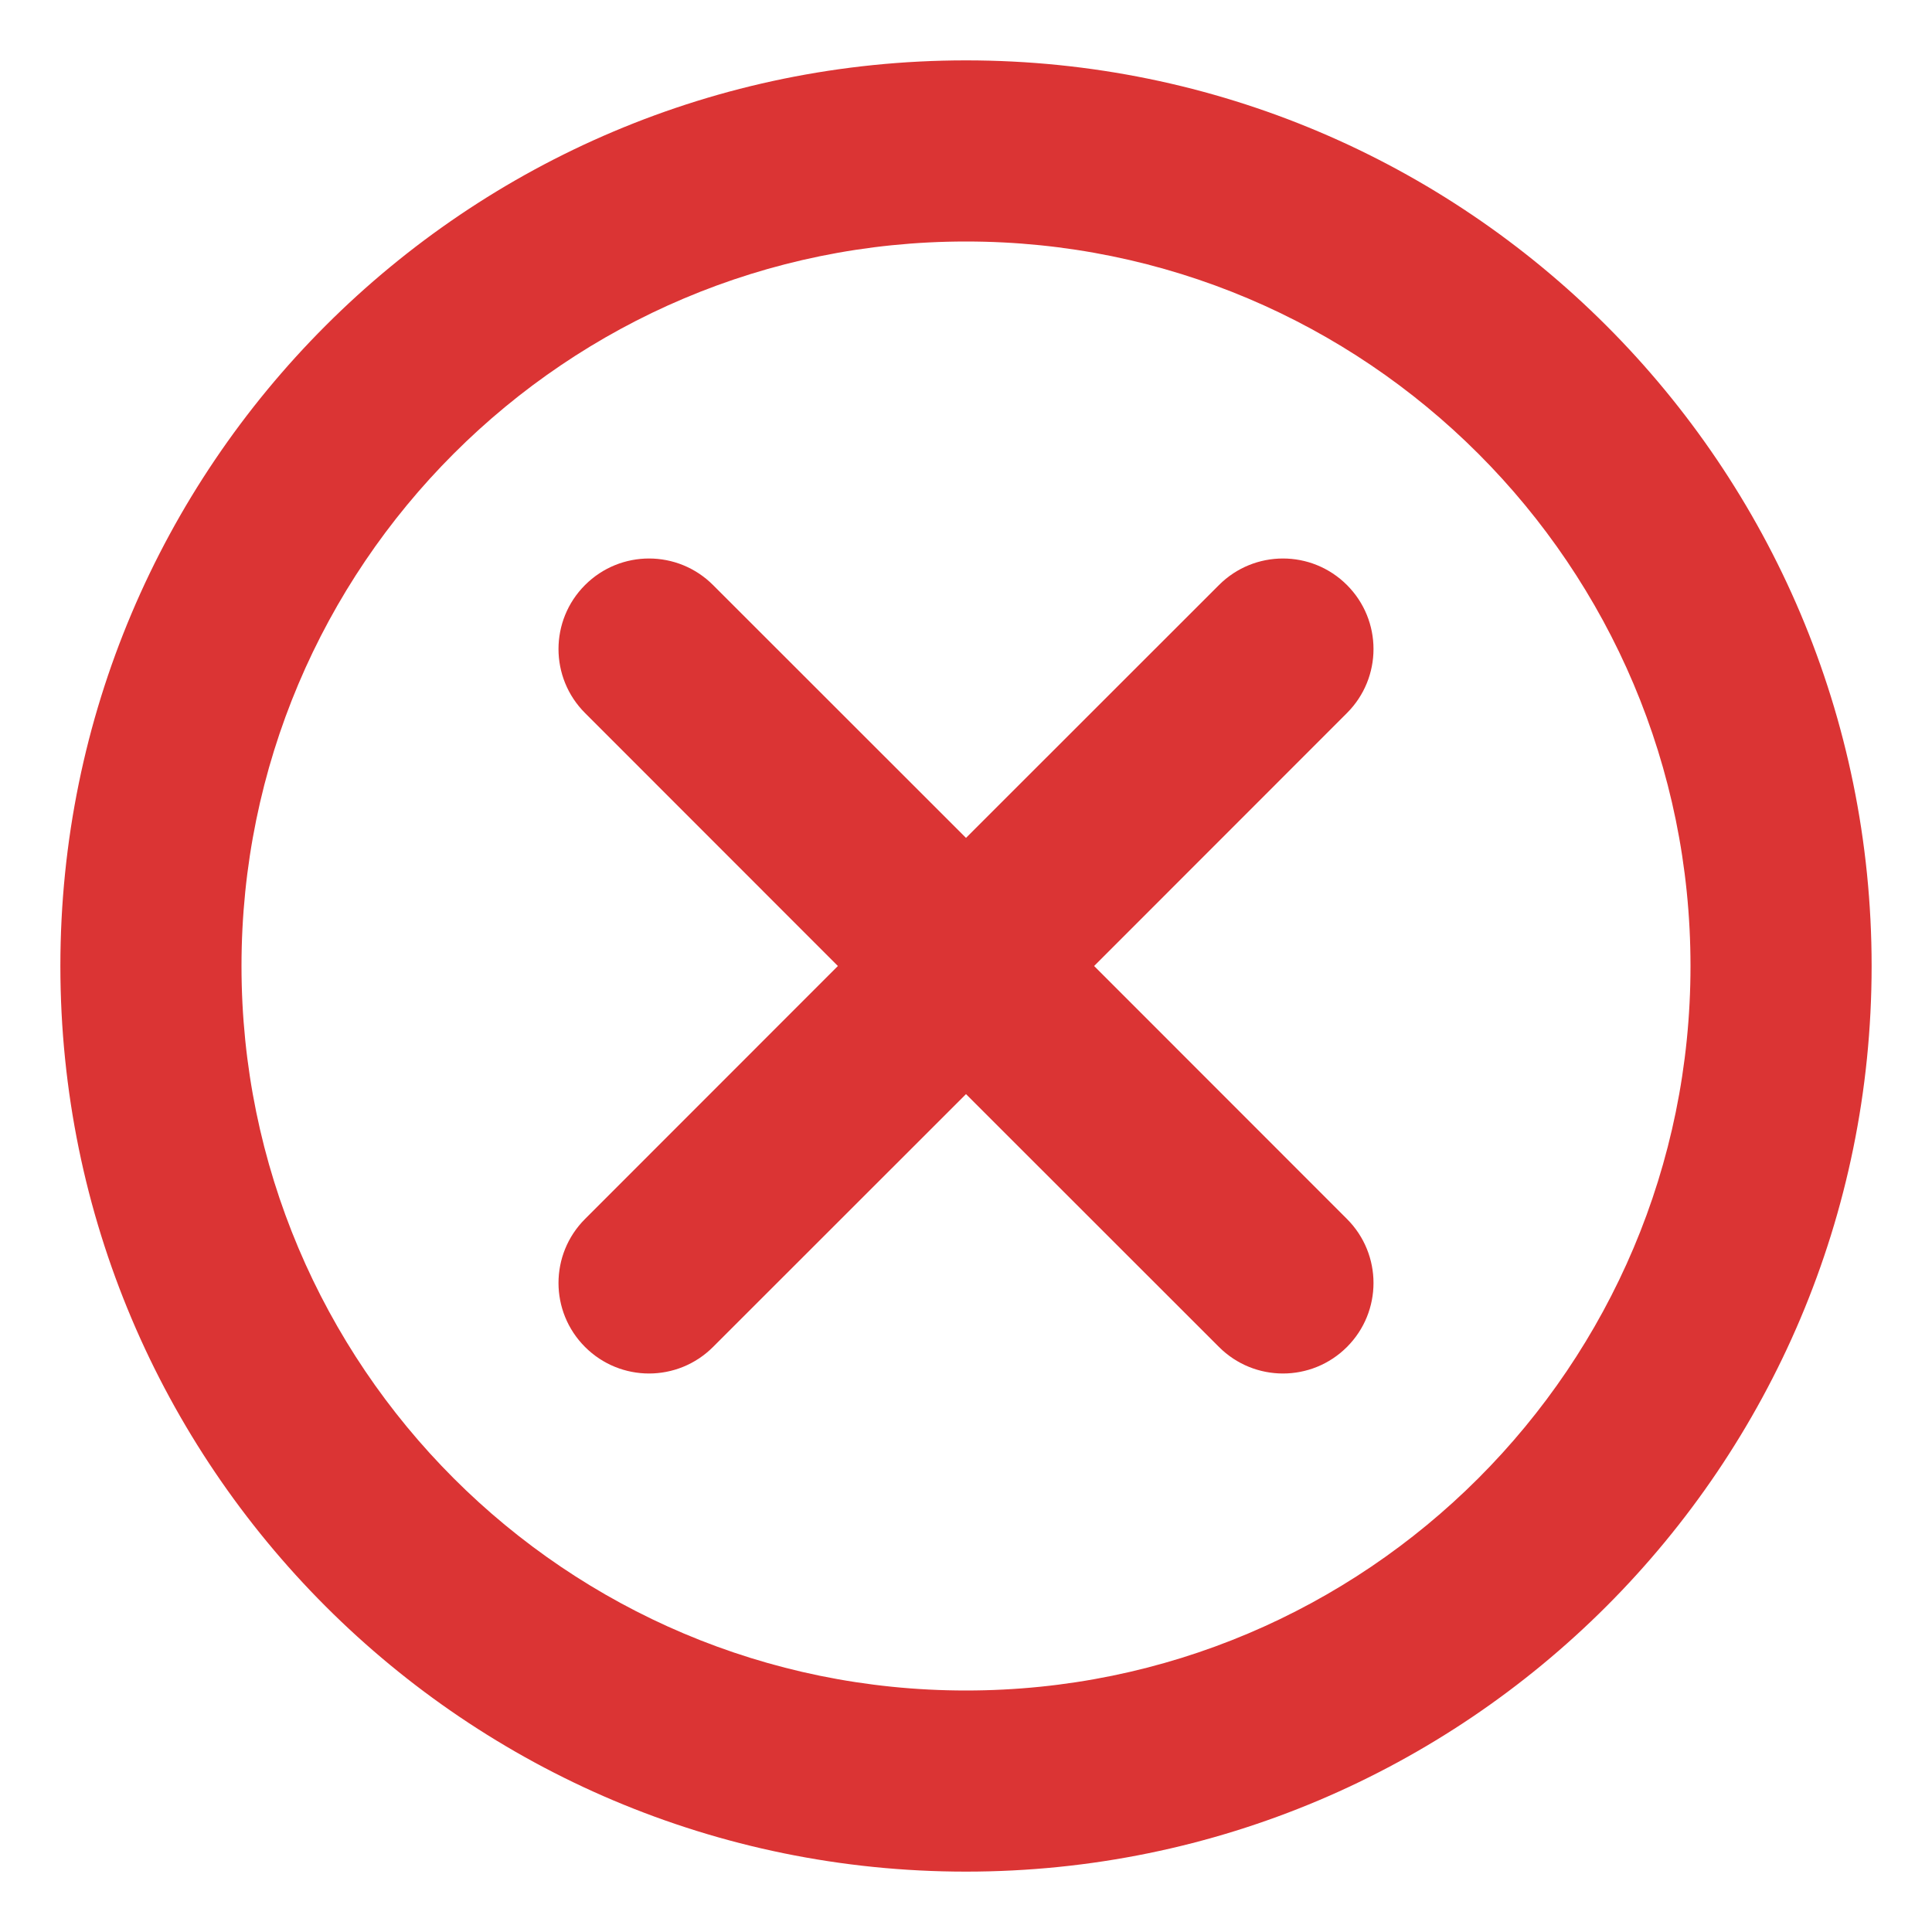 <svg width="16" height="16" viewBox="0 0 16 16" fill="none" xmlns="http://www.w3.org/2000/svg">
<path d="M8 2C4.686 2 2 4.686 2 8C2 11.314 4.686 14 8 14C11.314 14 14 11.314 14 8C14 4.686 11.314 2 8 2ZM0.5 8C0.5 3.858 3.858 0.5 8 0.5C12.142 0.5 15.5 3.858 15.5 8C15.5 12.142 12.142 15.5 8 15.5C3.858 15.5 0.5 12.142 0.5 8ZM4.845 4.845C5.138 4.552 5.612 4.552 5.905 4.845L8 6.939L10.095 4.845C10.388 4.552 10.862 4.552 11.155 4.845C11.448 5.138 11.448 5.612 11.155 5.905L9.061 8L11.155 10.095C11.448 10.388 11.448 10.862 11.155 11.155C10.862 11.448 10.388 11.448 10.095 11.155L8 9.061L5.905 11.155C5.612 11.448 5.138 11.448 4.845 11.155C4.552 10.862 4.552 10.388 4.845 10.095L6.939 8L4.845 5.905C4.552 5.612 4.552 5.138 4.845 4.845Z" fill="#DB3434"/>
</svg>

